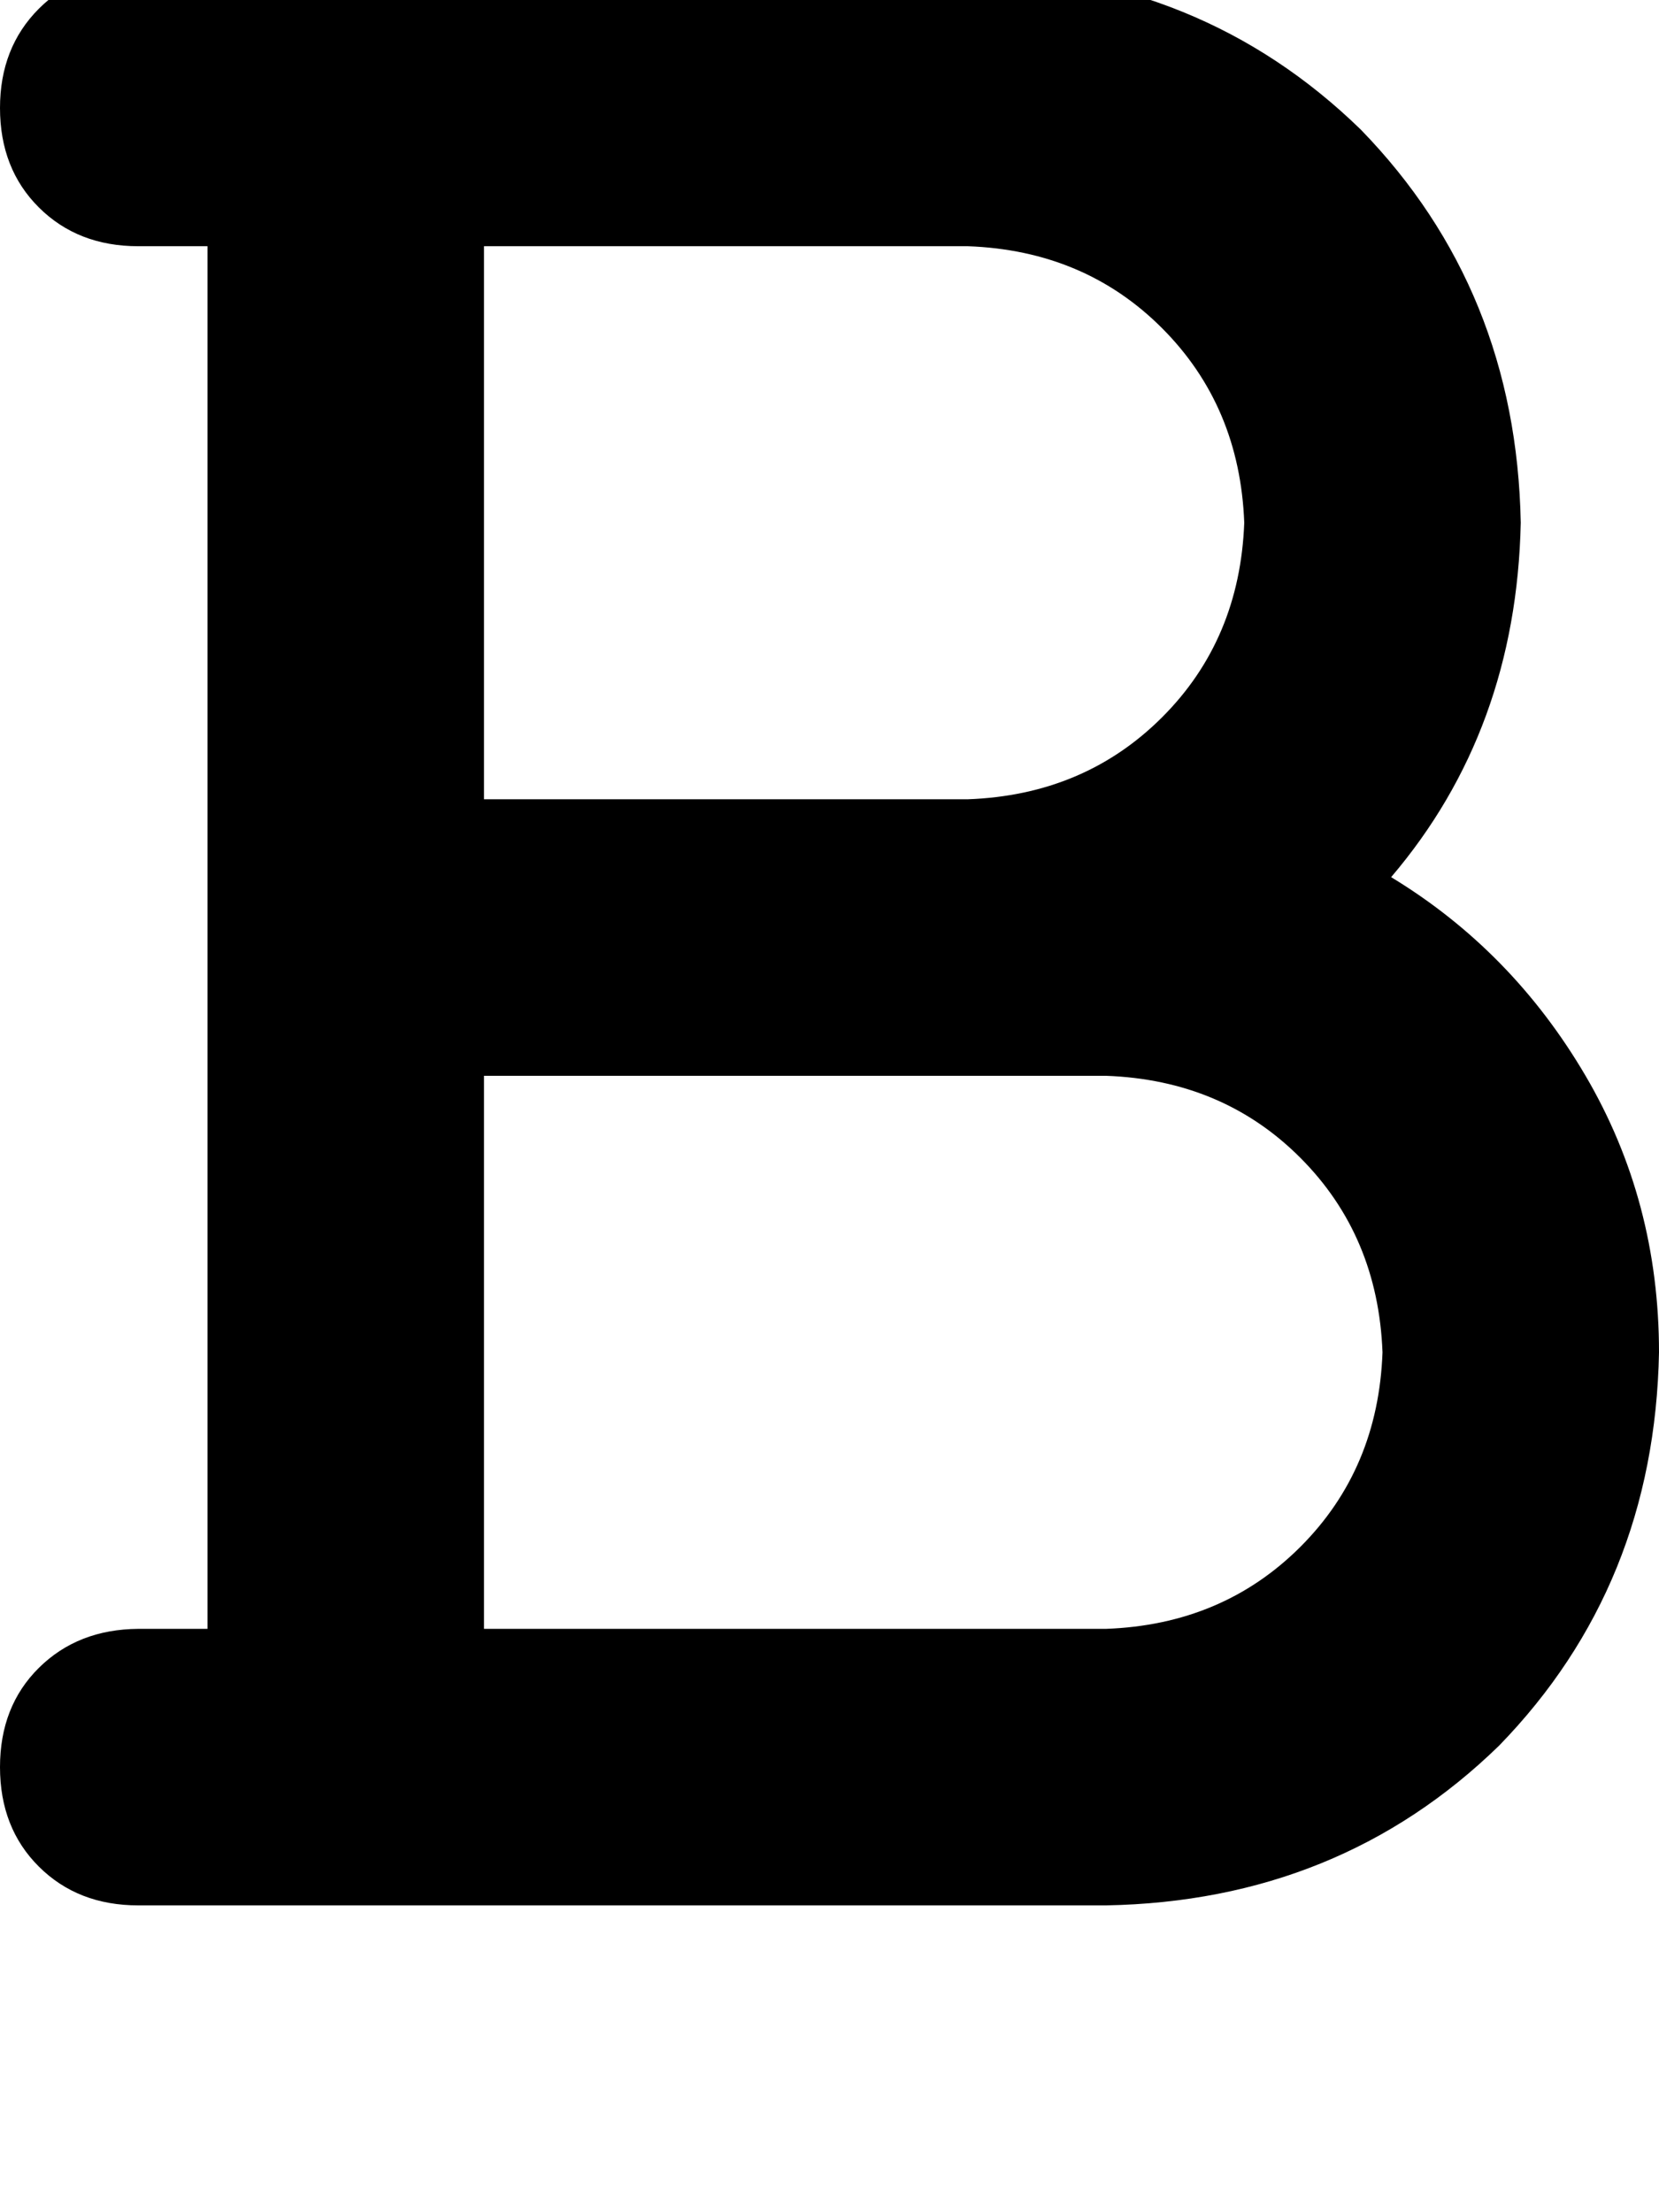 <svg height="1000" width="750" xmlns="http://www.w3.org/2000/svg"><path d="M0 48.8Q0 21.5 17.6 3.9q17.6 -17.6 44.9 -17.6h375q105.5 2 177.7 72.3 70.3 72.3 72.3 177.7 -2 93.8 -58.6 160.2 54.7 33.2 87.9 89.8t33.2 125q-2 105.5 -72.3 177.8Q605.5 859.4 500 861.3H62.5q-27.3 0 -44.9 -17.5T0 798.8t17.6 -44.9 44.9 -17.6h31.3v-625H62.5q-27.3 0 -44.9 -17.5T0 48.8zm437.5 312.5q52.7 -1.9 87.9 -37.1 35.1 -35.1 37.1 -87.9 -2 -52.7 -37.1 -87.9t-87.9 -37.1H218.8v250h218.7zm-218.7 125v250 -250 250H500q52.7 -1.9 87.9 -37.1T625 611.3q-2 -52.7 -37.1 -87.9T500 486.3H218.8z"/></svg>